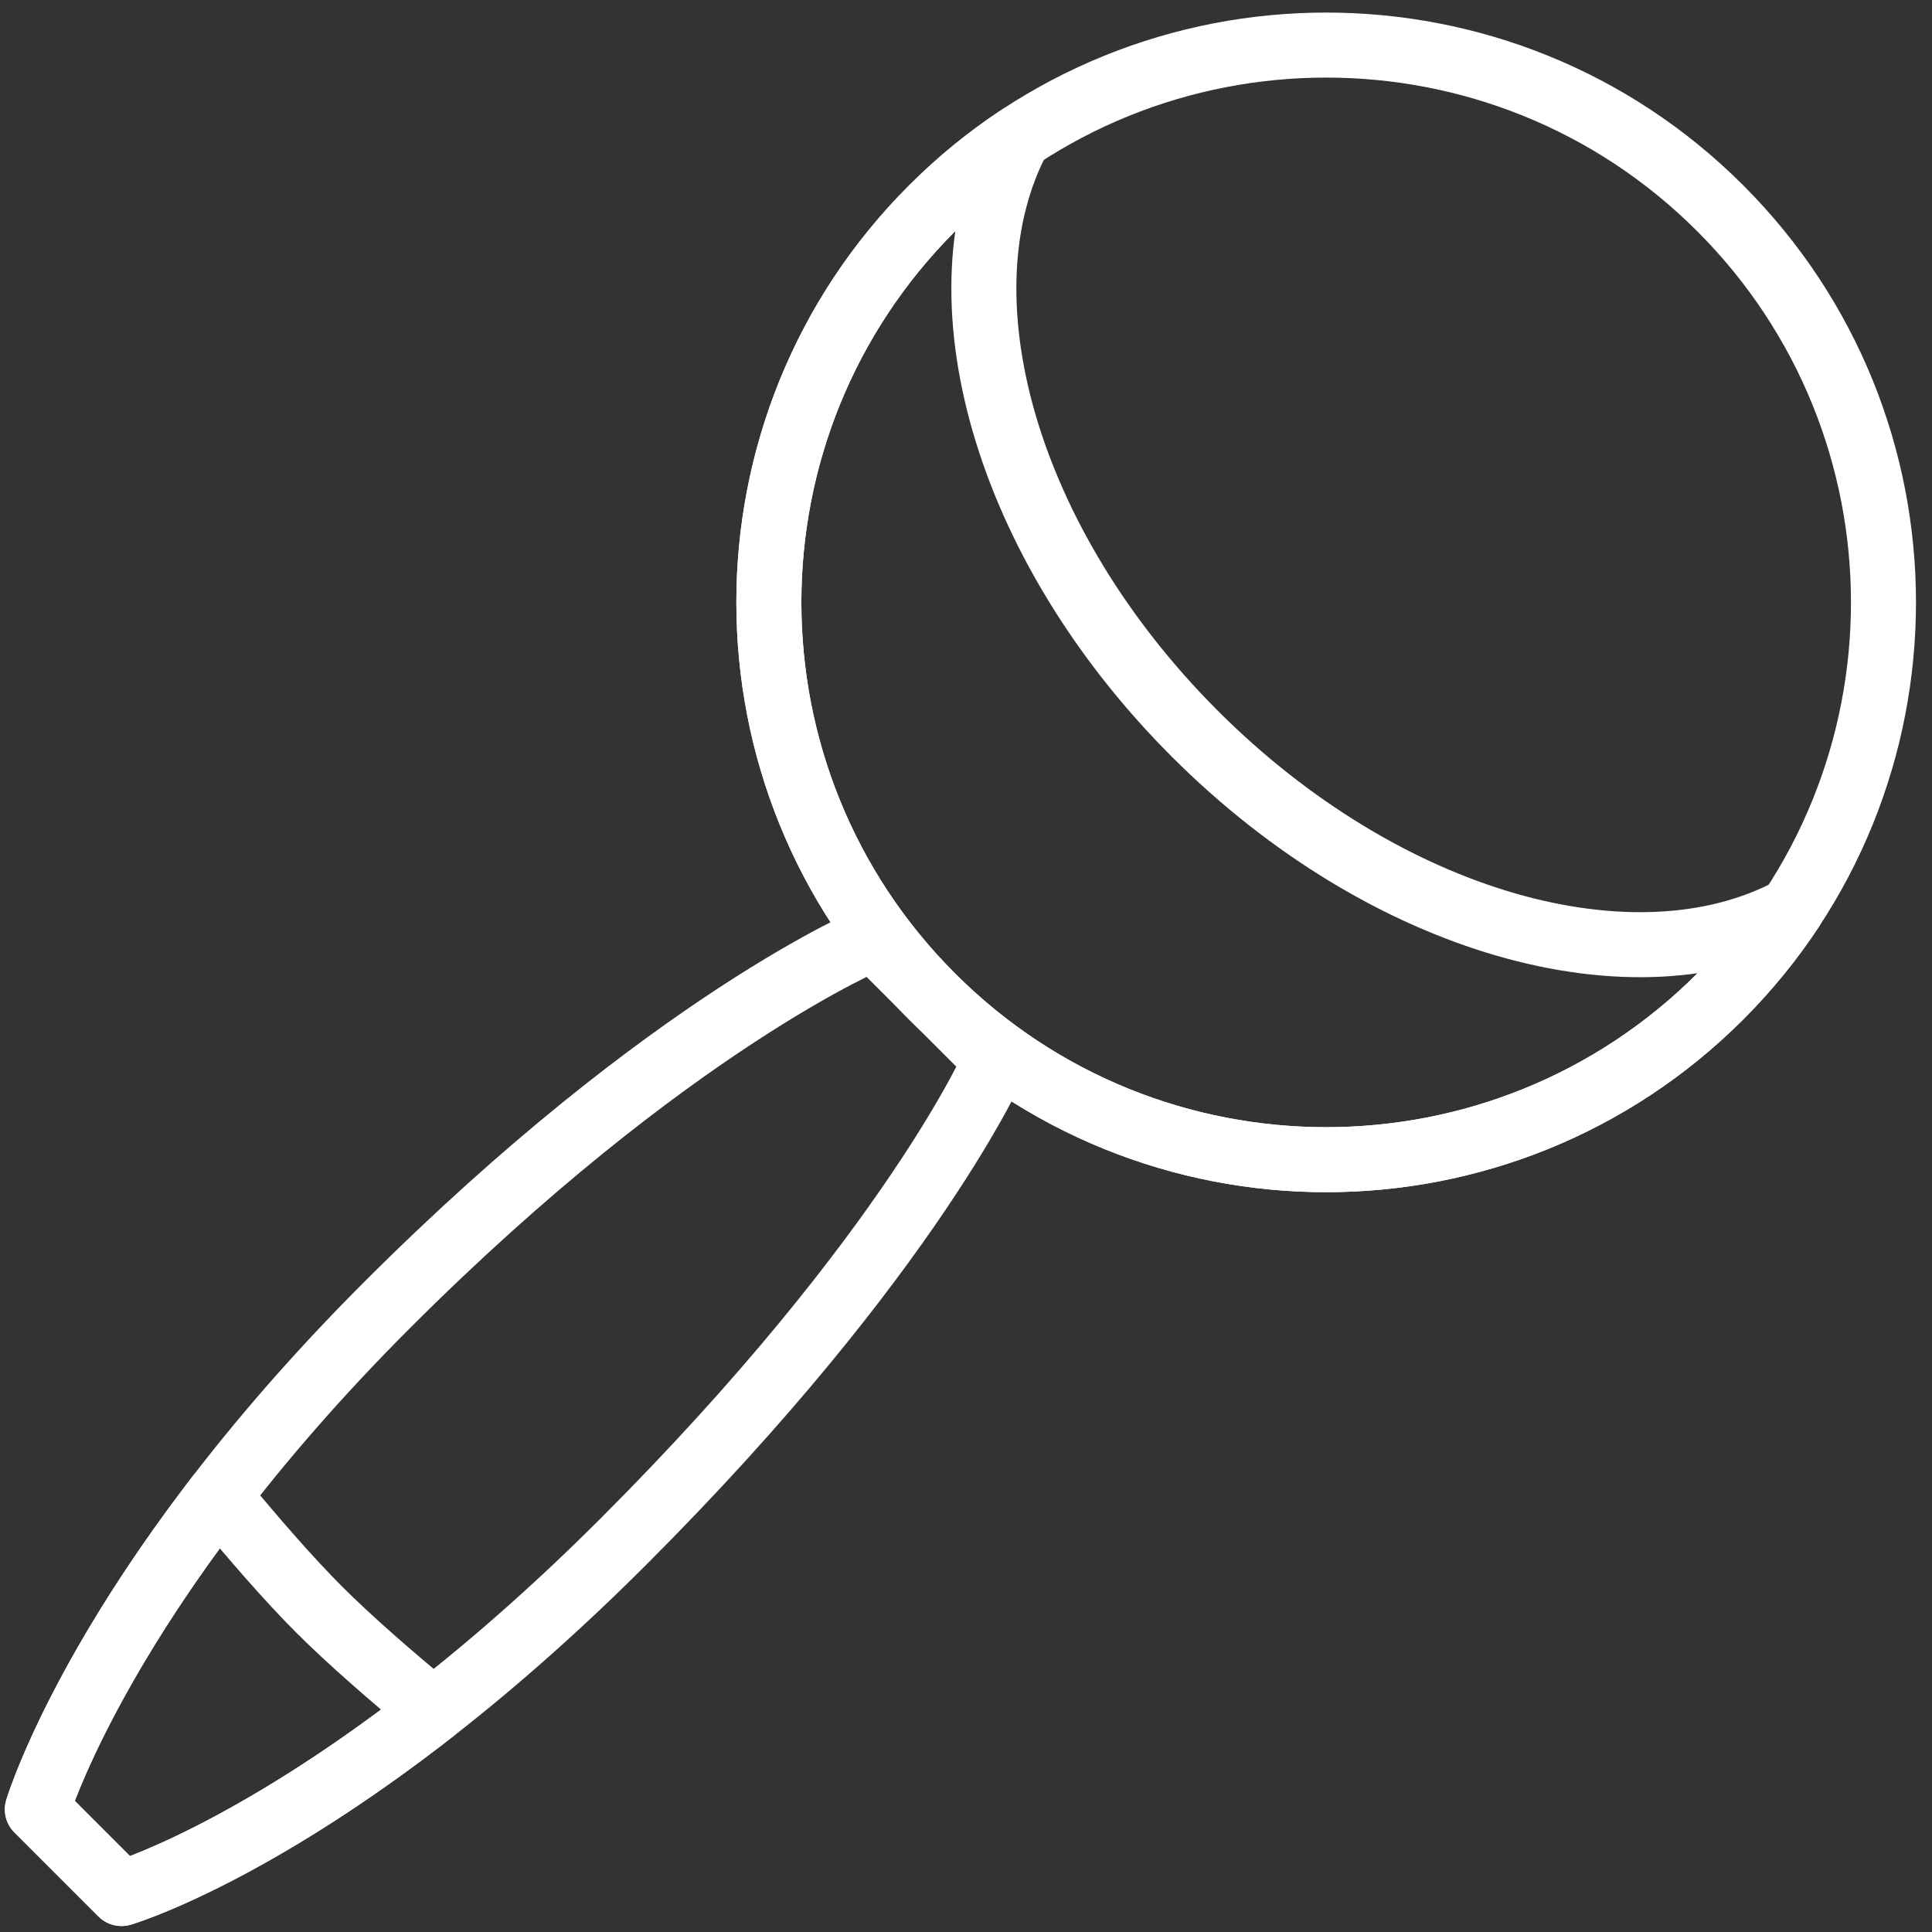 <?xml version="1.0" encoding="UTF-8"?>
<svg width="104px" height="104px" viewBox="0 0 104 104" version="1.1" xmlns="http://www.w3.org/2000/svg" xmlns:xlink="http://www.w3.org/1999/xlink">
    <rect x="0" y="0" width="104" height="104" fill="#333333" stroke="none"/>
    <!-- Generator: Sketch 46.2 (44496) - http://www.bohemiancoding.com/sketch -->
    <title>baby-8</title>
    <desc>Created with Sketch.</desc>
    <defs></defs>
    <g id="ALL" stroke="none" stroke-width="1" fill="none" fill-rule="evenodd" stroke-linecap="round" stroke-linejoin="round">
        <g id="Secondary" transform="translate(-3078, -8404)" stroke="#FFFFFF" stroke-width="3.5">
            <g id="baby-8" transform="translate(3080, 8406)">
                <path d="M48.175,51.64 C59.891,63.355 78.886,63.355 90.602,51.64 C102.317,39.924 102.317,20.929 90.602,9.213 C78.886,-2.503 59.891,-2.503 48.175,9.213 C36.459,20.929 36.459,39.924 48.175,51.64 L48.175,51.64 Z" id="Layer-1"></path>
                <path d="M94.42,46.973 C93.327,48.622 92.055,50.187 90.602,51.64 C78.886,63.355 59.891,63.355 48.175,51.64 C36.459,39.924 36.459,20.929 48.175,9.213 C49.628,7.76 51.193,6.487 52.842,5.395 C48.352,13.816 52.055,27.235 62.317,37.497 C72.58,47.76 85.999,51.462 94.42,46.973 L94.42,46.973 Z" id="Layer-2"></path>
                <path d="M18.83,68.257 C34.107,52.979 45.018,48.482 45.018,48.482 L51.601,55.066 C51.601,55.066 47.16,65.383 31.558,80.985 C15.956,96.586 4.54,99.929 4.54,99.929 L0.011,95.4 C0.011,95.4 3.553,83.534 18.83,68.257 L18.83,68.257 Z" id="Layer-3"></path>
                <path d="M21.316,90.092 C11.208,97.977 4.54,99.929 4.54,99.929 L0.011,95.4 C0.011,95.4 2.059,88.538 9.759,78.532 C11.68,80.862 13.582,83.045 15.176,84.639 C16.797,86.26 18.987,88.17 21.316,90.092 L21.316,90.092 Z" id="Layer-4"></path>
            </g>
        </g>
    </g>
</svg>